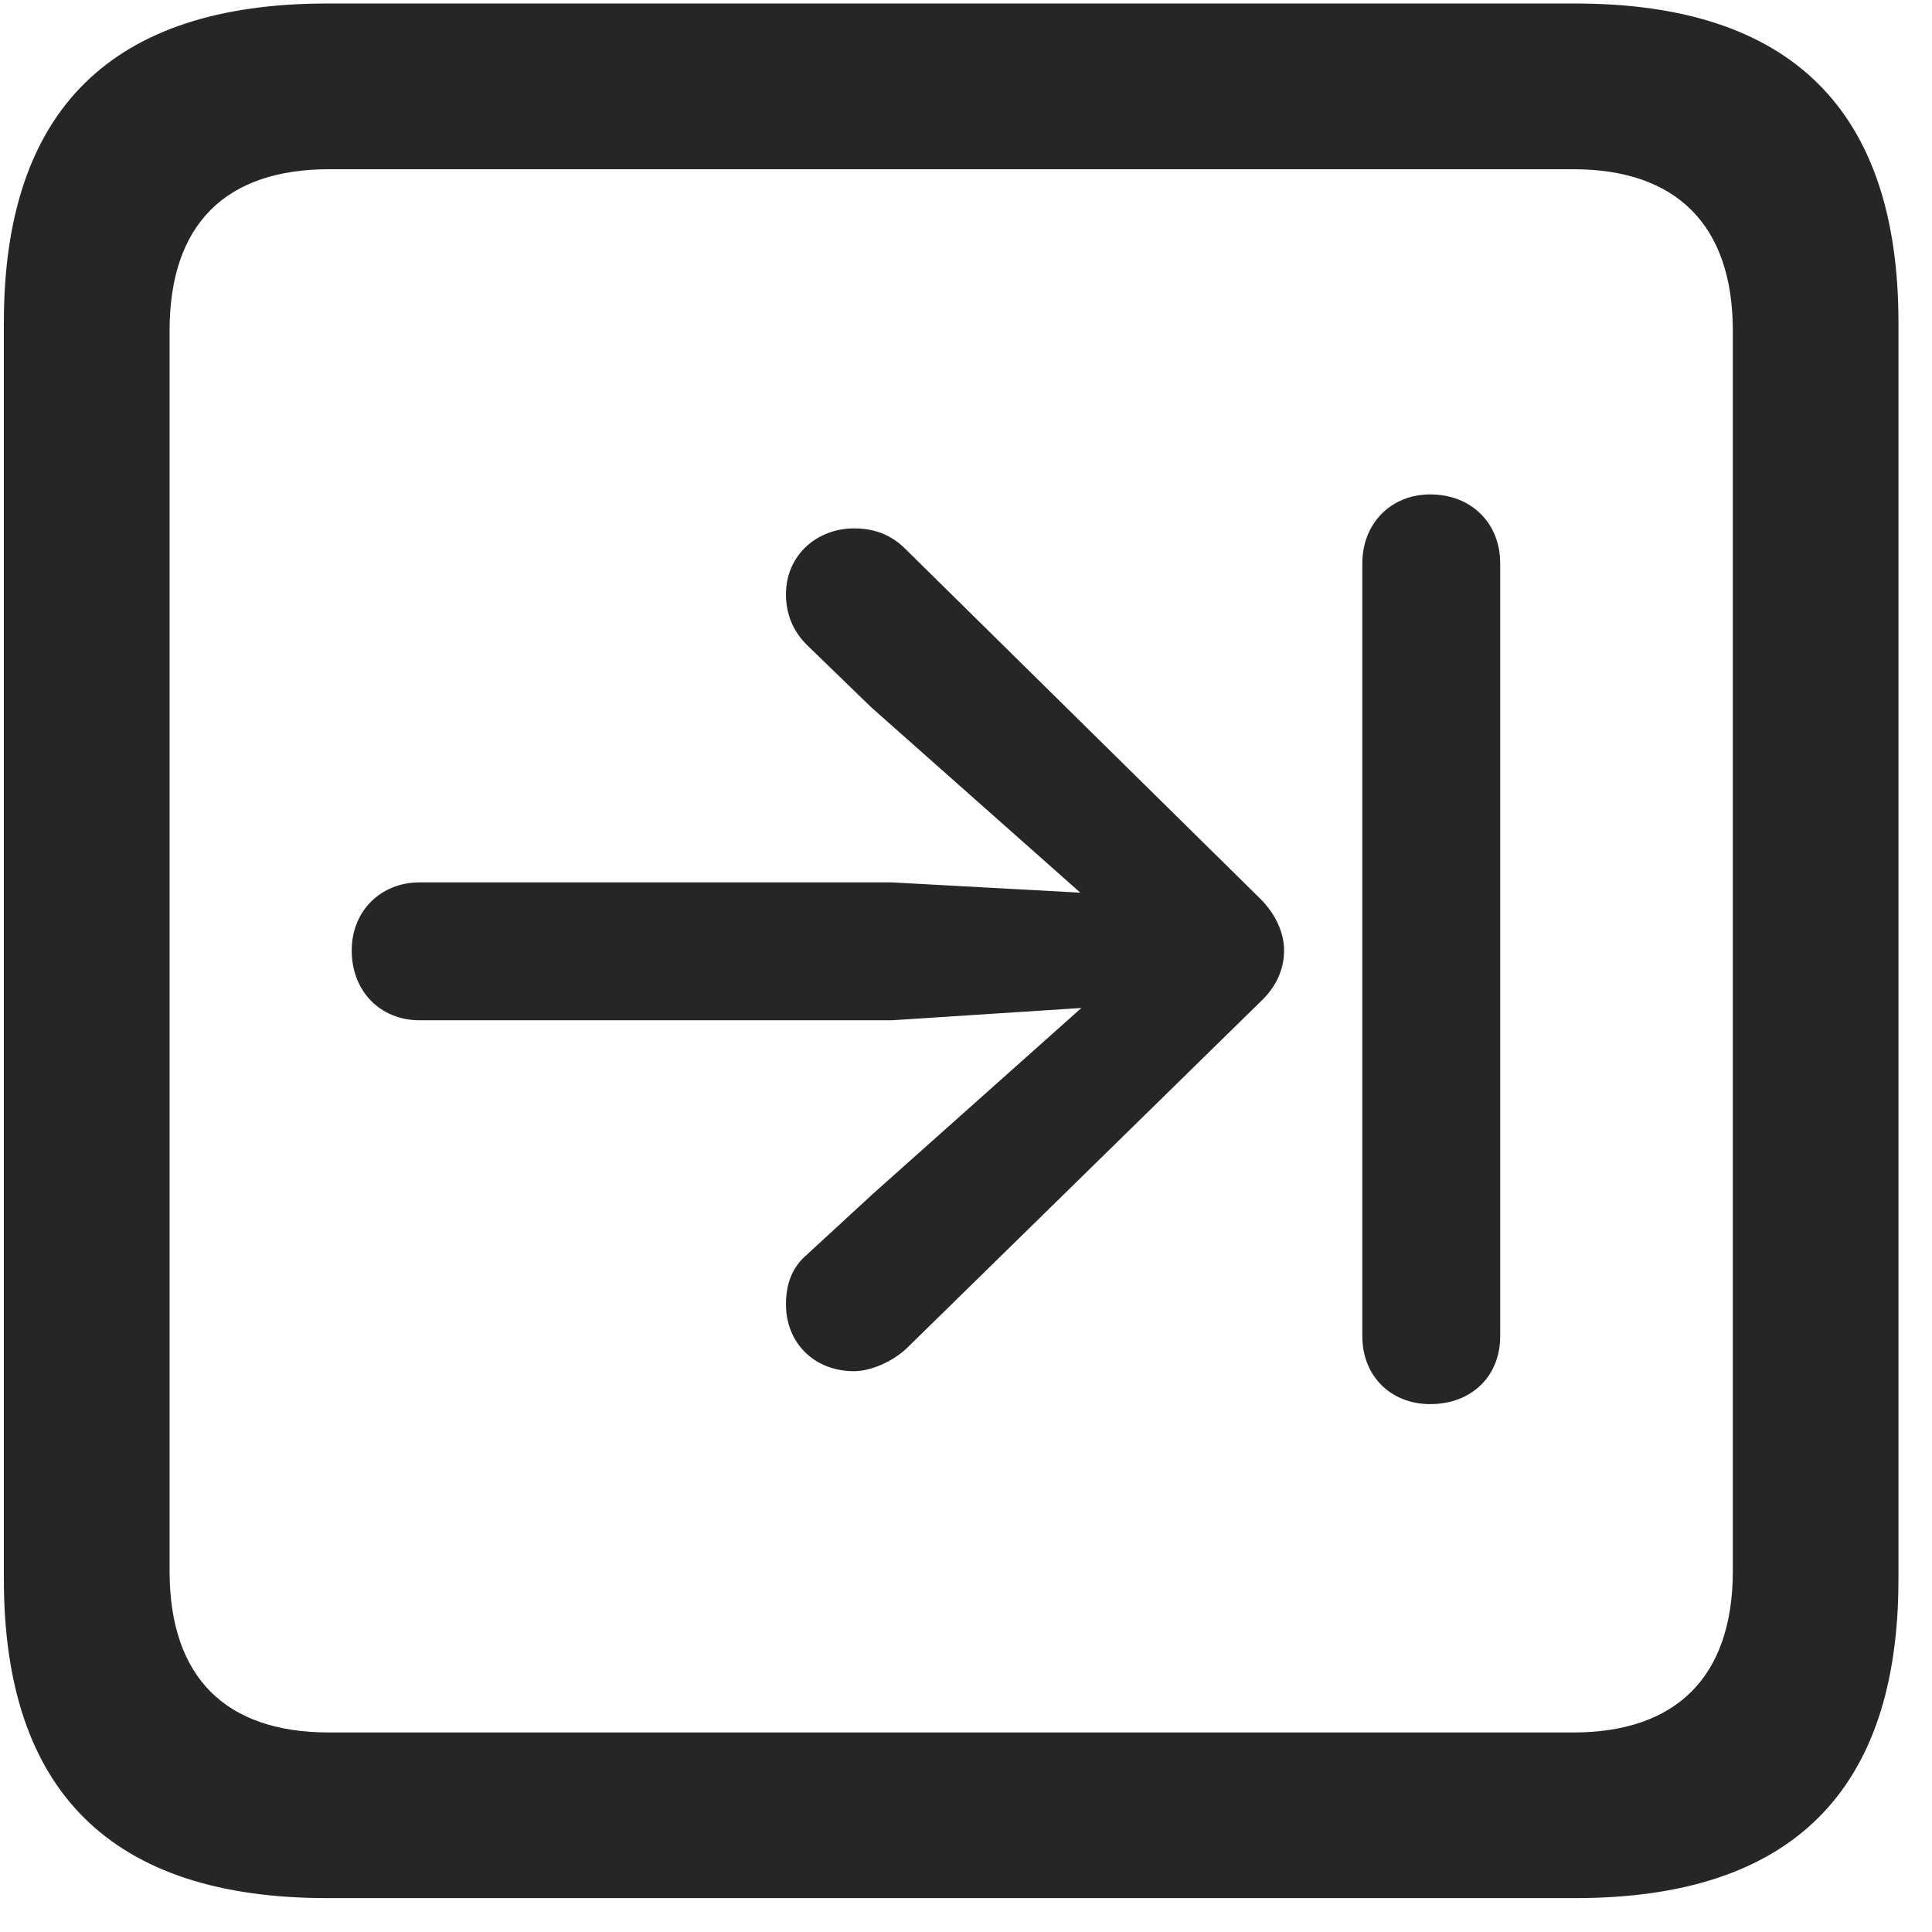 <svg width="22" height="22" viewBox="0 0 22 22" fill="none" xmlns="http://www.w3.org/2000/svg">
<g clip-path="url(#clip0_2207_24228)">
<path d="M3.724 21.614H17.939C20.4 21.614 21.618 20.396 21.618 17.982V3.673C21.618 1.259 20.4 0.04 17.939 0.04H3.724C1.275 0.04 0.044 1.247 0.044 3.673V17.982C0.044 20.407 1.275 21.614 3.724 21.614ZM3.747 19.728C2.575 19.728 1.931 19.107 1.931 17.888V3.767C1.931 2.548 2.575 1.927 3.747 1.927H17.915C19.075 1.927 19.732 2.548 19.732 3.767V17.888C19.732 19.107 19.075 19.728 17.915 19.728H3.747Z" fill="black" fill-opacity="0.85"/>
<path d="M4.005 10.822C4.005 11.29 4.333 11.618 4.778 11.618H10.157L12.314 11.478L9.935 13.599L9.185 14.29C9.021 14.431 8.95 14.618 8.95 14.853C8.95 15.298 9.278 15.614 9.724 15.614C9.911 15.614 10.157 15.509 10.321 15.357L14.353 11.407C14.528 11.243 14.622 11.044 14.622 10.822C14.622 10.611 14.517 10.4 14.353 10.236L10.31 6.251C10.134 6.075 9.935 6.017 9.724 6.017C9.302 6.017 8.95 6.322 8.95 6.767C8.95 6.978 9.021 7.177 9.185 7.341L9.923 8.056L12.302 10.165L10.157 10.048H4.778C4.333 10.048 4.005 10.376 4.005 10.822ZM16.286 15.989C16.755 15.989 17.083 15.673 17.083 15.216V6.415C17.083 5.958 16.755 5.63 16.286 5.63C15.841 5.63 15.513 5.958 15.513 6.415V15.216C15.513 15.673 15.841 15.989 16.286 15.989Z" fill="black" fill-opacity="0.85"/>
</g>
<defs>
<clipPath id="clip0_2207_24228">
<rect width="21.574" height="21.598" fill="white" transform="translate(0.044 0.017)"/>
</clipPath>
</defs>
</svg>
